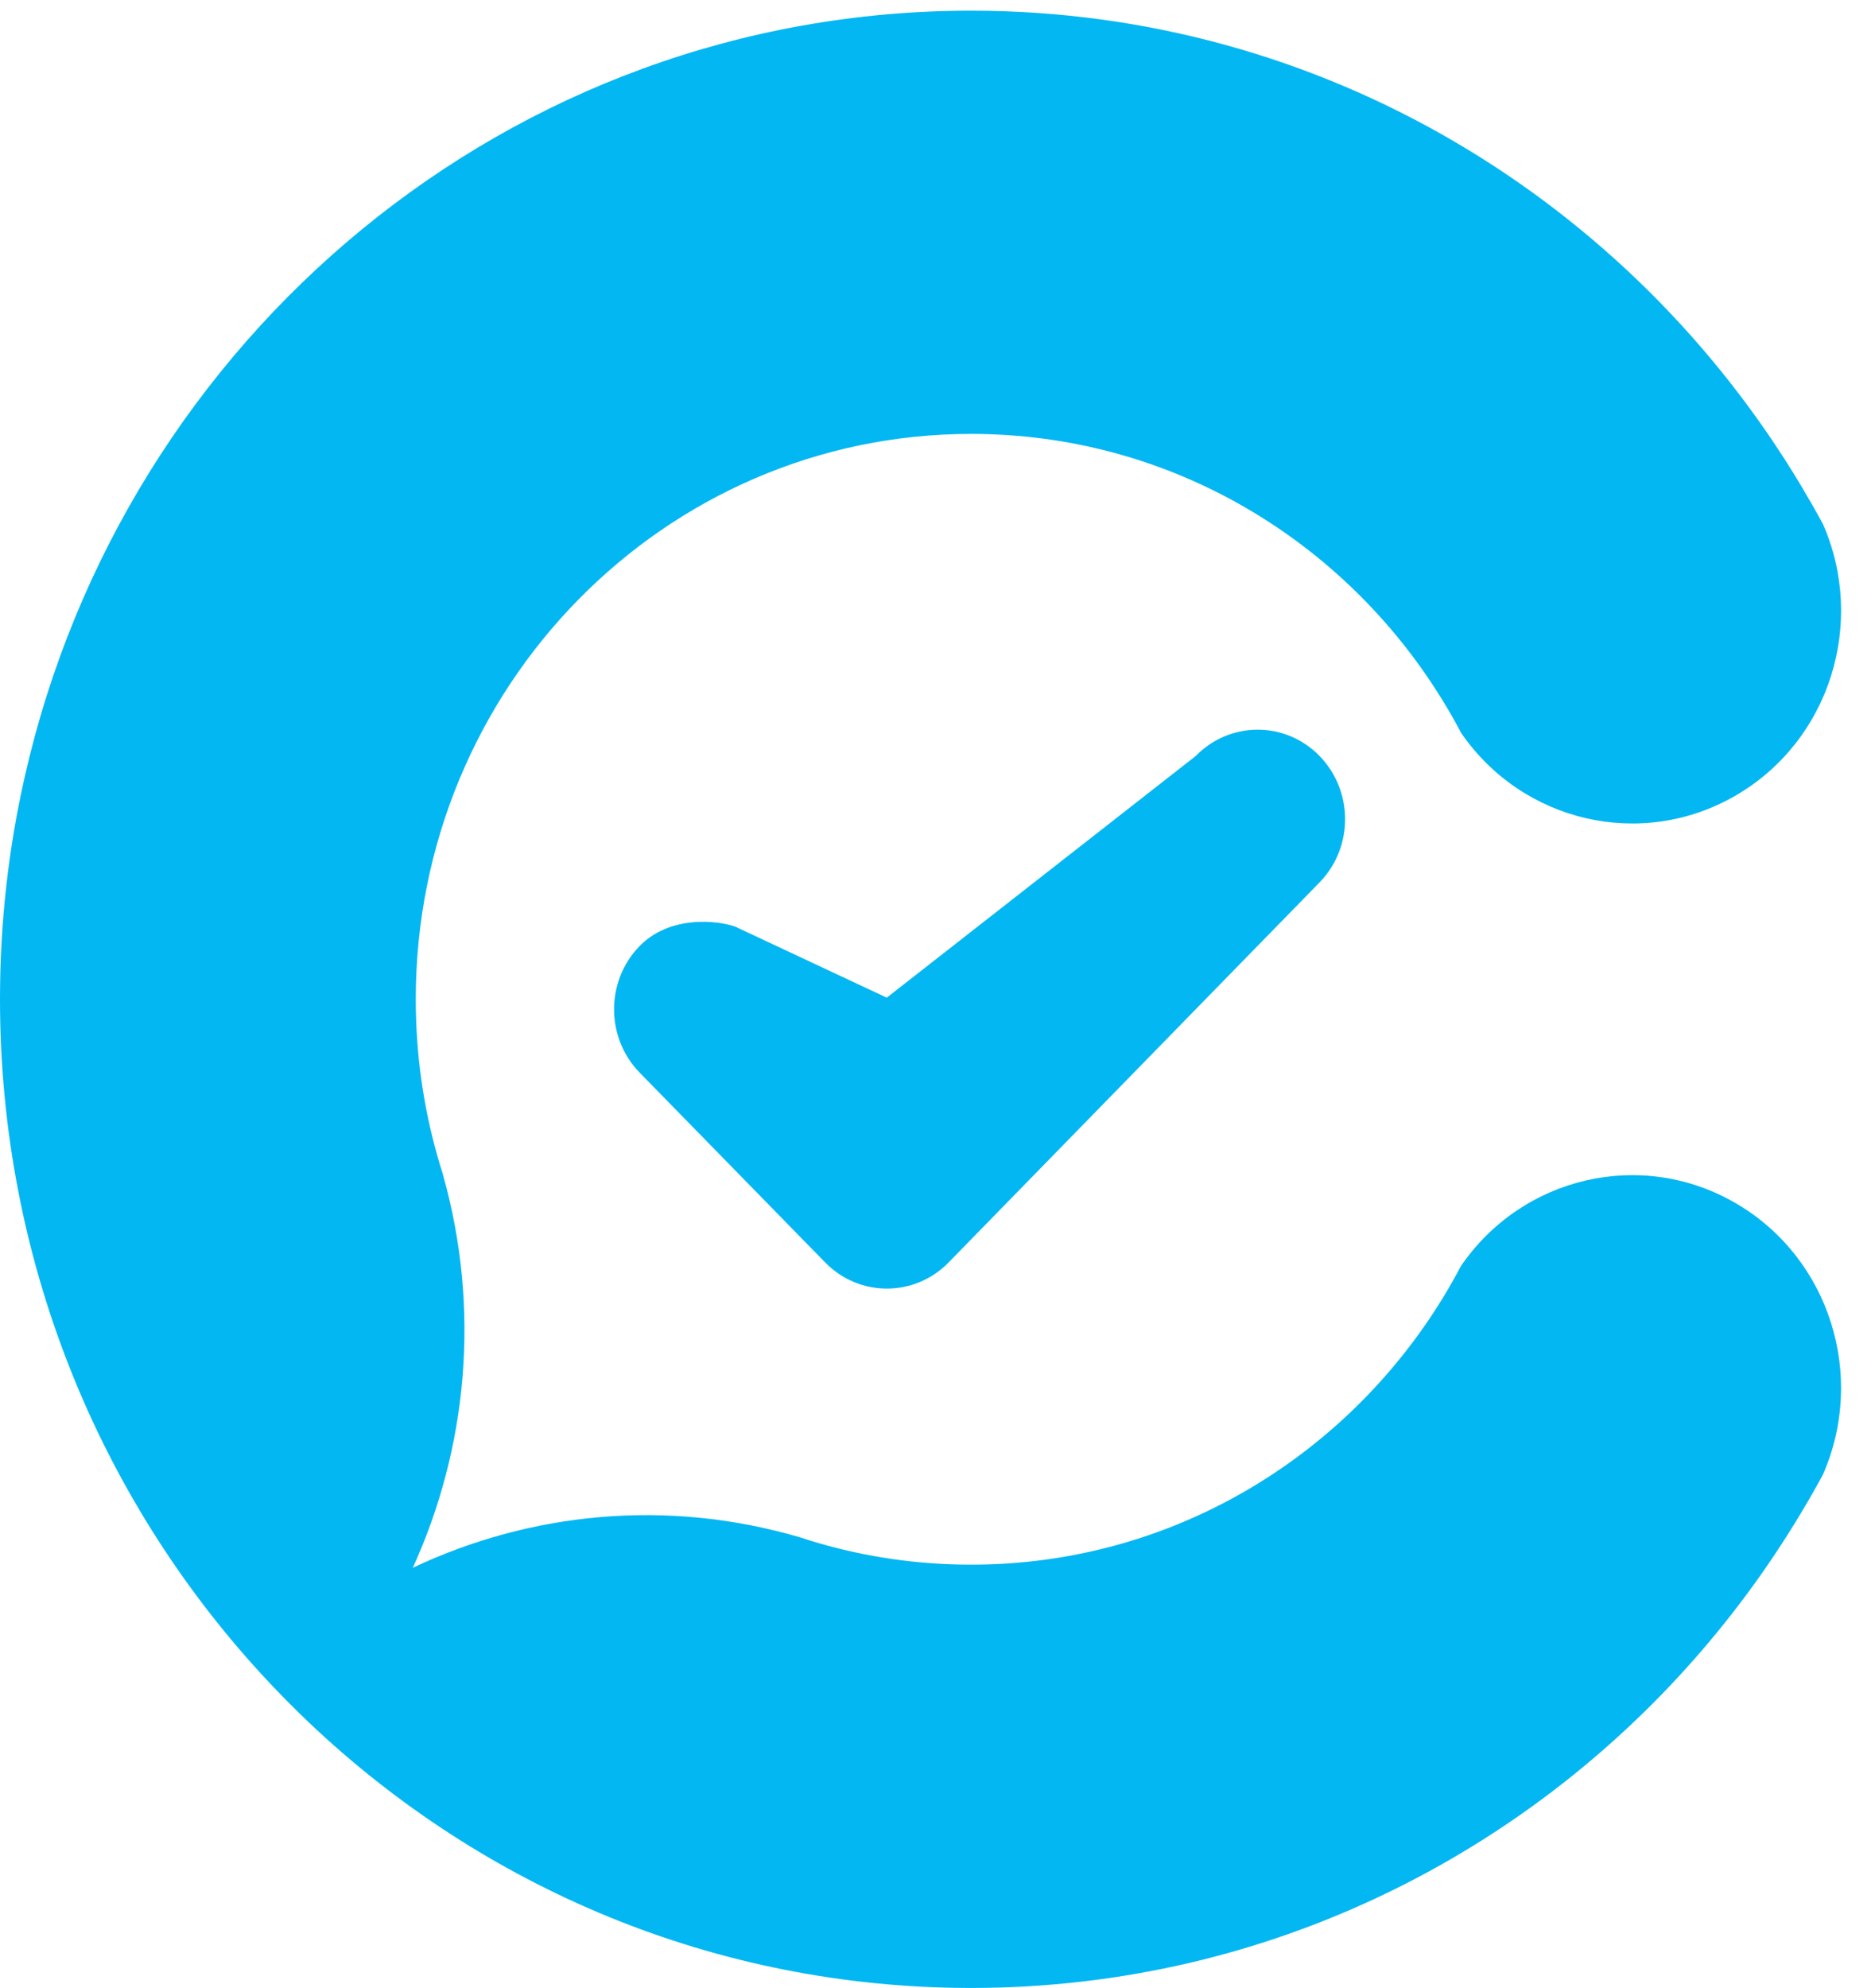 <svg width="50" height="53" viewBox="0 0 50 53" fill="none" xmlns="http://www.w3.org/2000/svg">
<path d="M31.886 19.87L23.647 26.313L19.697 24.462C19.459 24.313 17.969 24.002 17.057 24.936C16.148 25.866 16.148 27.378 17.057 28.311L22.003 33.37C22.912 34.302 24.388 34.302 25.298 33.37L35.185 23.243C36.097 22.311 36.097 20.801 35.185 19.866C34.273 18.934 32.797 18.936 31.886 19.87ZM48.607 39.037C48.422 39.377 48.23 39.716 48.031 40.044C44.458 46.019 38.617 50.43 31.723 52.045C29.851 52.482 27.901 52.714 25.897 52.714C19.071 52.714 12.861 50.026 8.235 45.634C7.795 45.214 7.369 44.781 6.957 44.332C2.641 39.623 0 33.304 0 26.357C0 24.317 0.226 22.332 0.659 20.427C3.301 8.726 13.598 0 25.897 0C35.274 0 43.488 5.073 48.031 12.668C48.231 13.003 48.424 13.341 48.611 13.685C49.764 16.306 48.807 19.443 46.31 20.909C43.784 22.392 40.594 21.636 38.958 19.246C38.809 18.961 38.65 18.681 38.482 18.408C35.868 14.13 31.21 11.283 25.897 11.283C17.718 11.283 11.087 18.033 11.087 26.357C11.087 27.806 11.287 29.206 11.663 30.531C11.706 30.686 11.752 30.84 11.803 30.995C11.804 31.001 11.806 31.009 11.808 31.016C12.829 34.633 12.456 38.335 11.008 41.512C14.13 40.037 17.765 39.657 21.319 40.696C21.327 40.698 21.34 40.702 21.34 40.702C21.491 40.752 21.644 40.801 21.797 40.845C23.099 41.226 24.475 41.429 25.897 41.429C31.212 41.429 35.87 38.582 38.484 34.304C38.65 34.031 38.807 33.755 38.956 33.471C40.593 31.078 43.784 30.322 46.308 31.805C48.807 33.273 49.766 36.416 48.607 39.037Z" transform="translate(0 0.285)" fill="#03B7F2"/>
</svg>
